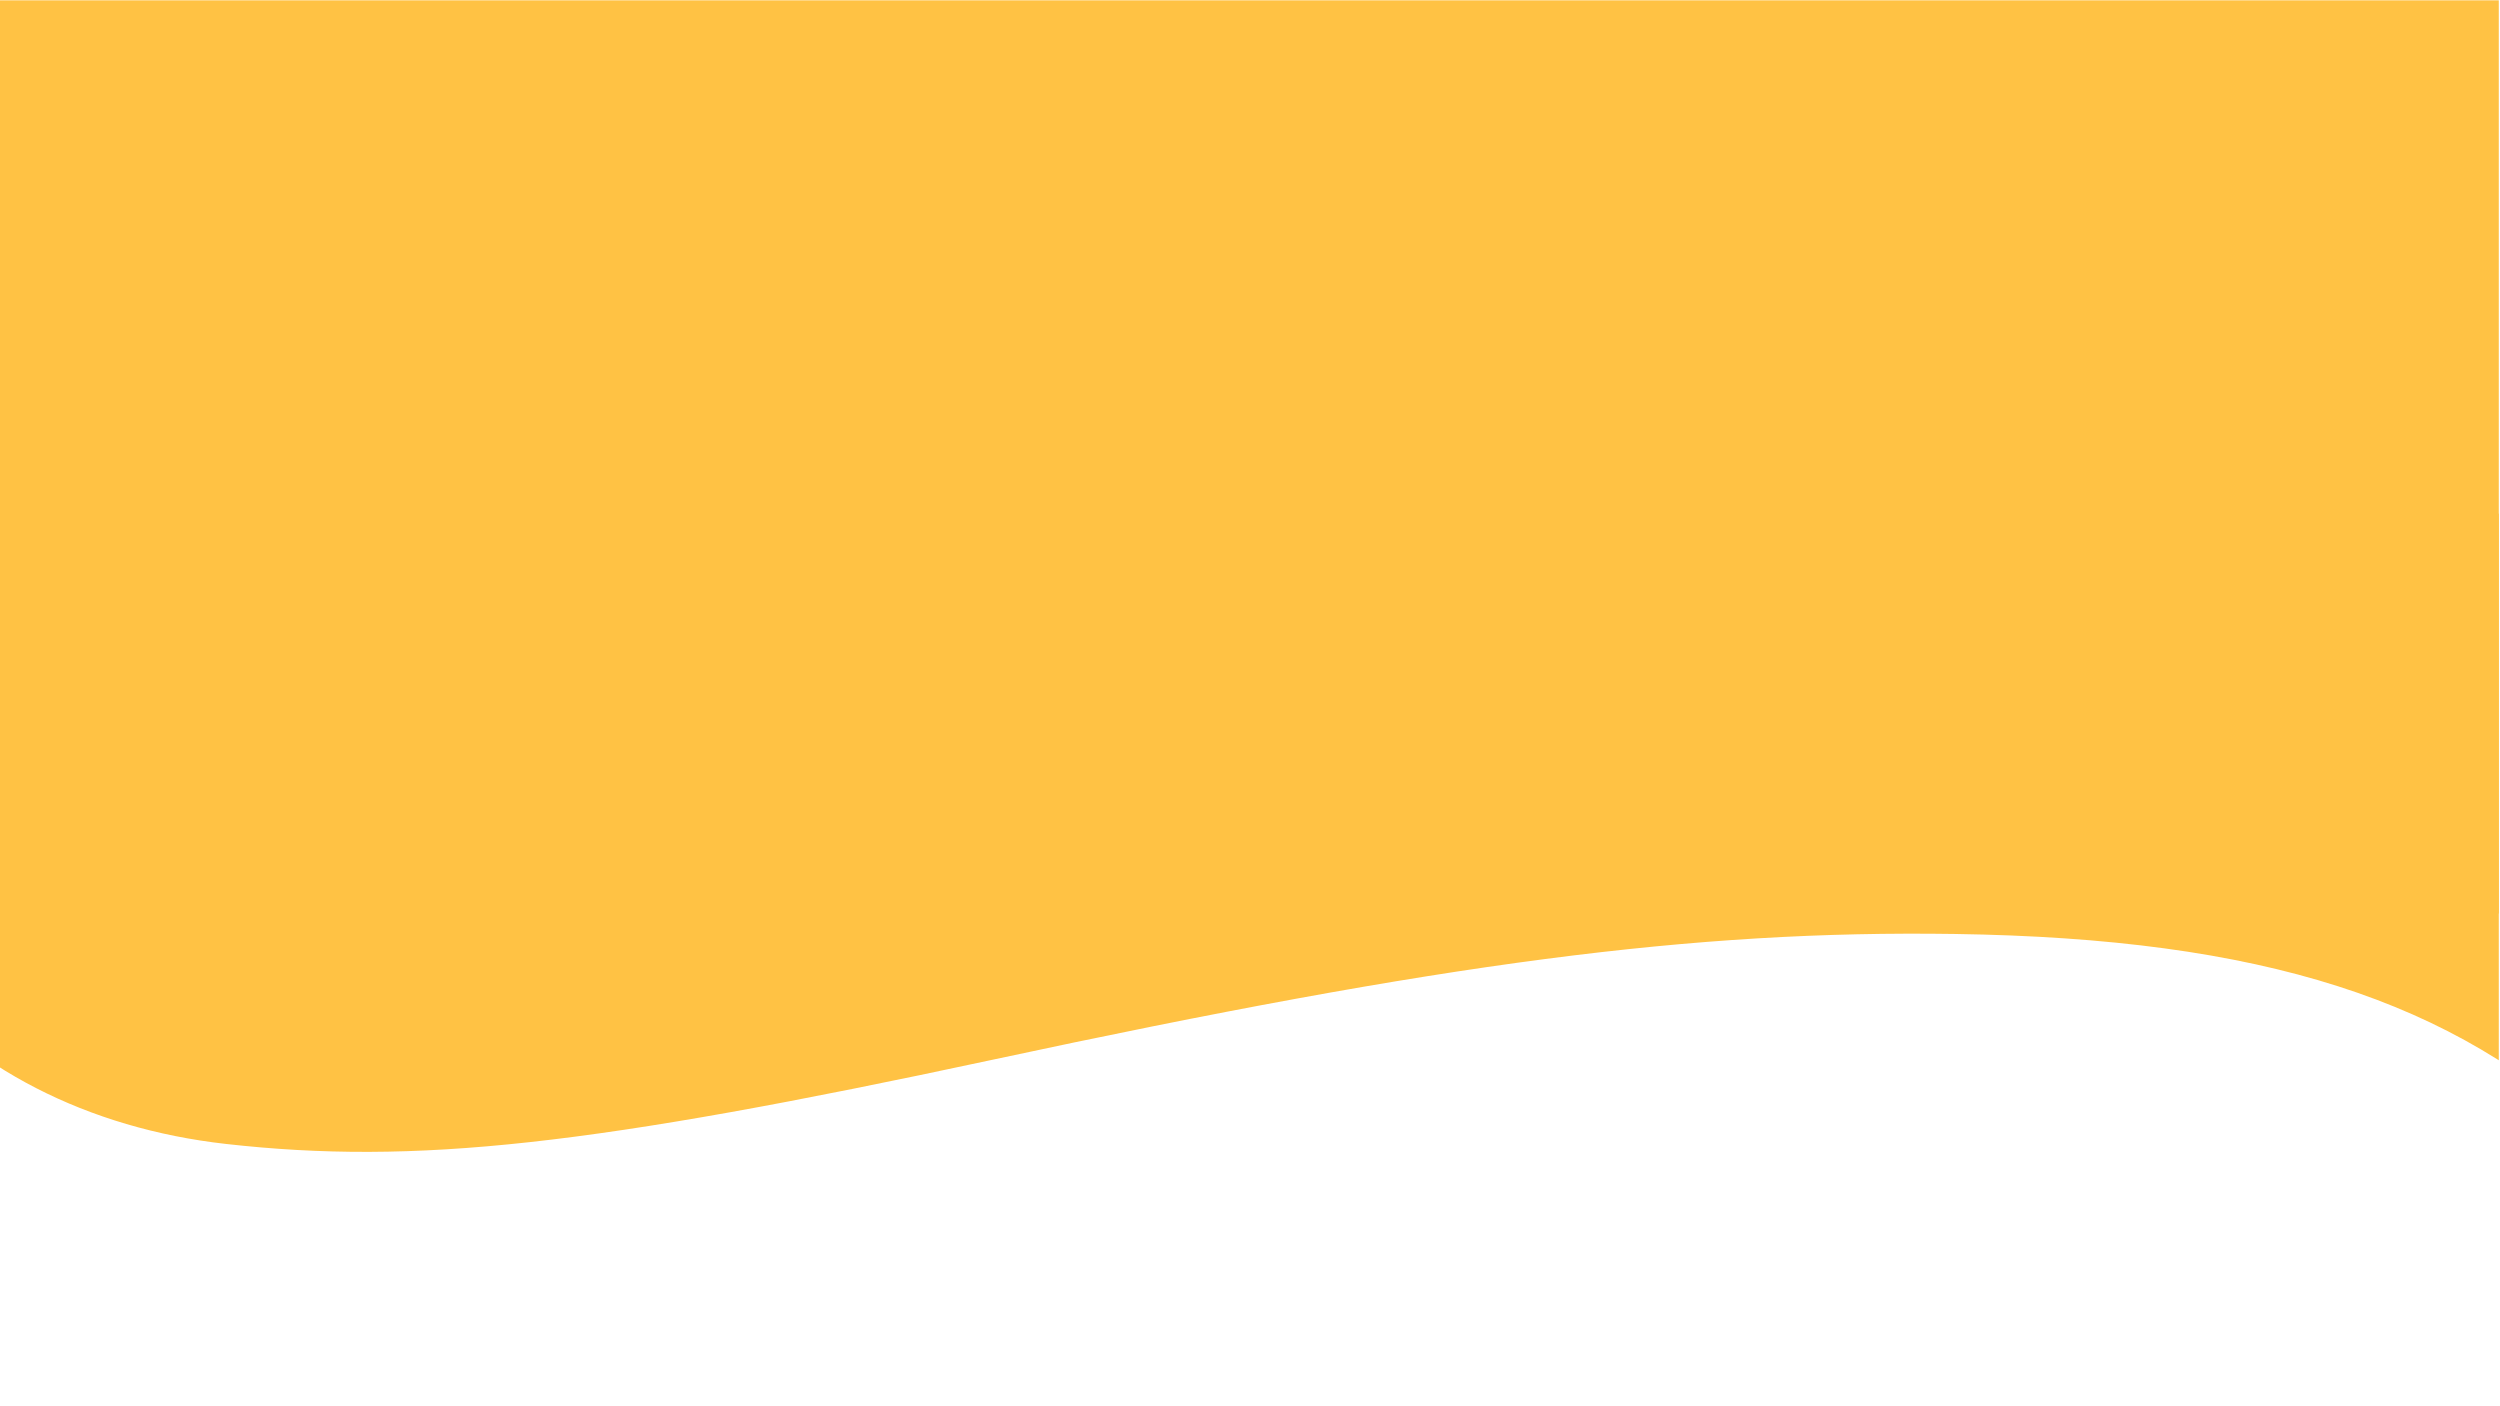 <svg xmlns="http://www.w3.org/2000/svg" xmlns:xlink="http://www.w3.org/1999/xlink" width="1366" zoomAndPan="magnify" viewBox="0 0 1024.5 576" height="768" preserveAspectRatio="xMidYMid meet" version="1.0"><defs><clipPath id="519aa35e46"><path d="M 0 173 L 1024 173 L 1024 477 L 0 477 Z M 0 173 " clip-rule="nonzero"/></clipPath><clipPath id="4f5be06db3"><path d="M 0 0.141 L 1024 0.141 L 1024 374.359 L 0 374.359 Z M 0 0.141 " clip-rule="nonzero"/></clipPath></defs><g clip-path="url(#519aa35e46)"><path fill="#ffc244" d="M -52.449 279.535 C -52.449 400.668 -53.391 387.121 -44.195 398.477 C -12.512 437.574 35.805 462.402 92.633 468.793 C 170.152 477.504 242.578 469.551 406.594 434.316 C 591.895 394.512 694 381.164 801.156 382.742 C 926.77 384.59 1005.625 409.777 1065.867 467.289 C 1070.965 472.156 1075.496 476.141 1075.938 476.141 C 1077.645 476.141 1076.984 263.922 1075.266 260.598 C 1068.602 247.695 1045.527 224.926 1025.711 211.691 C 986.758 185.68 943.117 175.242 873.207 175.234 C 806.789 175.223 751.582 183.188 615.391 212.449 C 383.492 262.266 248.492 274.703 128.328 257.32 C 56.637 246.957 -6.422 218.102 -45.898 177.602 C -53.141 170.168 -52.449 159.418 -52.449 279.535 " fill-opacity="1" fill-rule="evenodd"/></g><g clip-path="url(#4f5be06db3)"><path fill="#ffc244" d="M -209.094 -171.367 L 1153.09 -171.367 L 1153.09 374.359 L -209.094 374.359 Z M -209.094 -171.367 " fill-opacity="1" fill-rule="nonzero"/></g></svg>